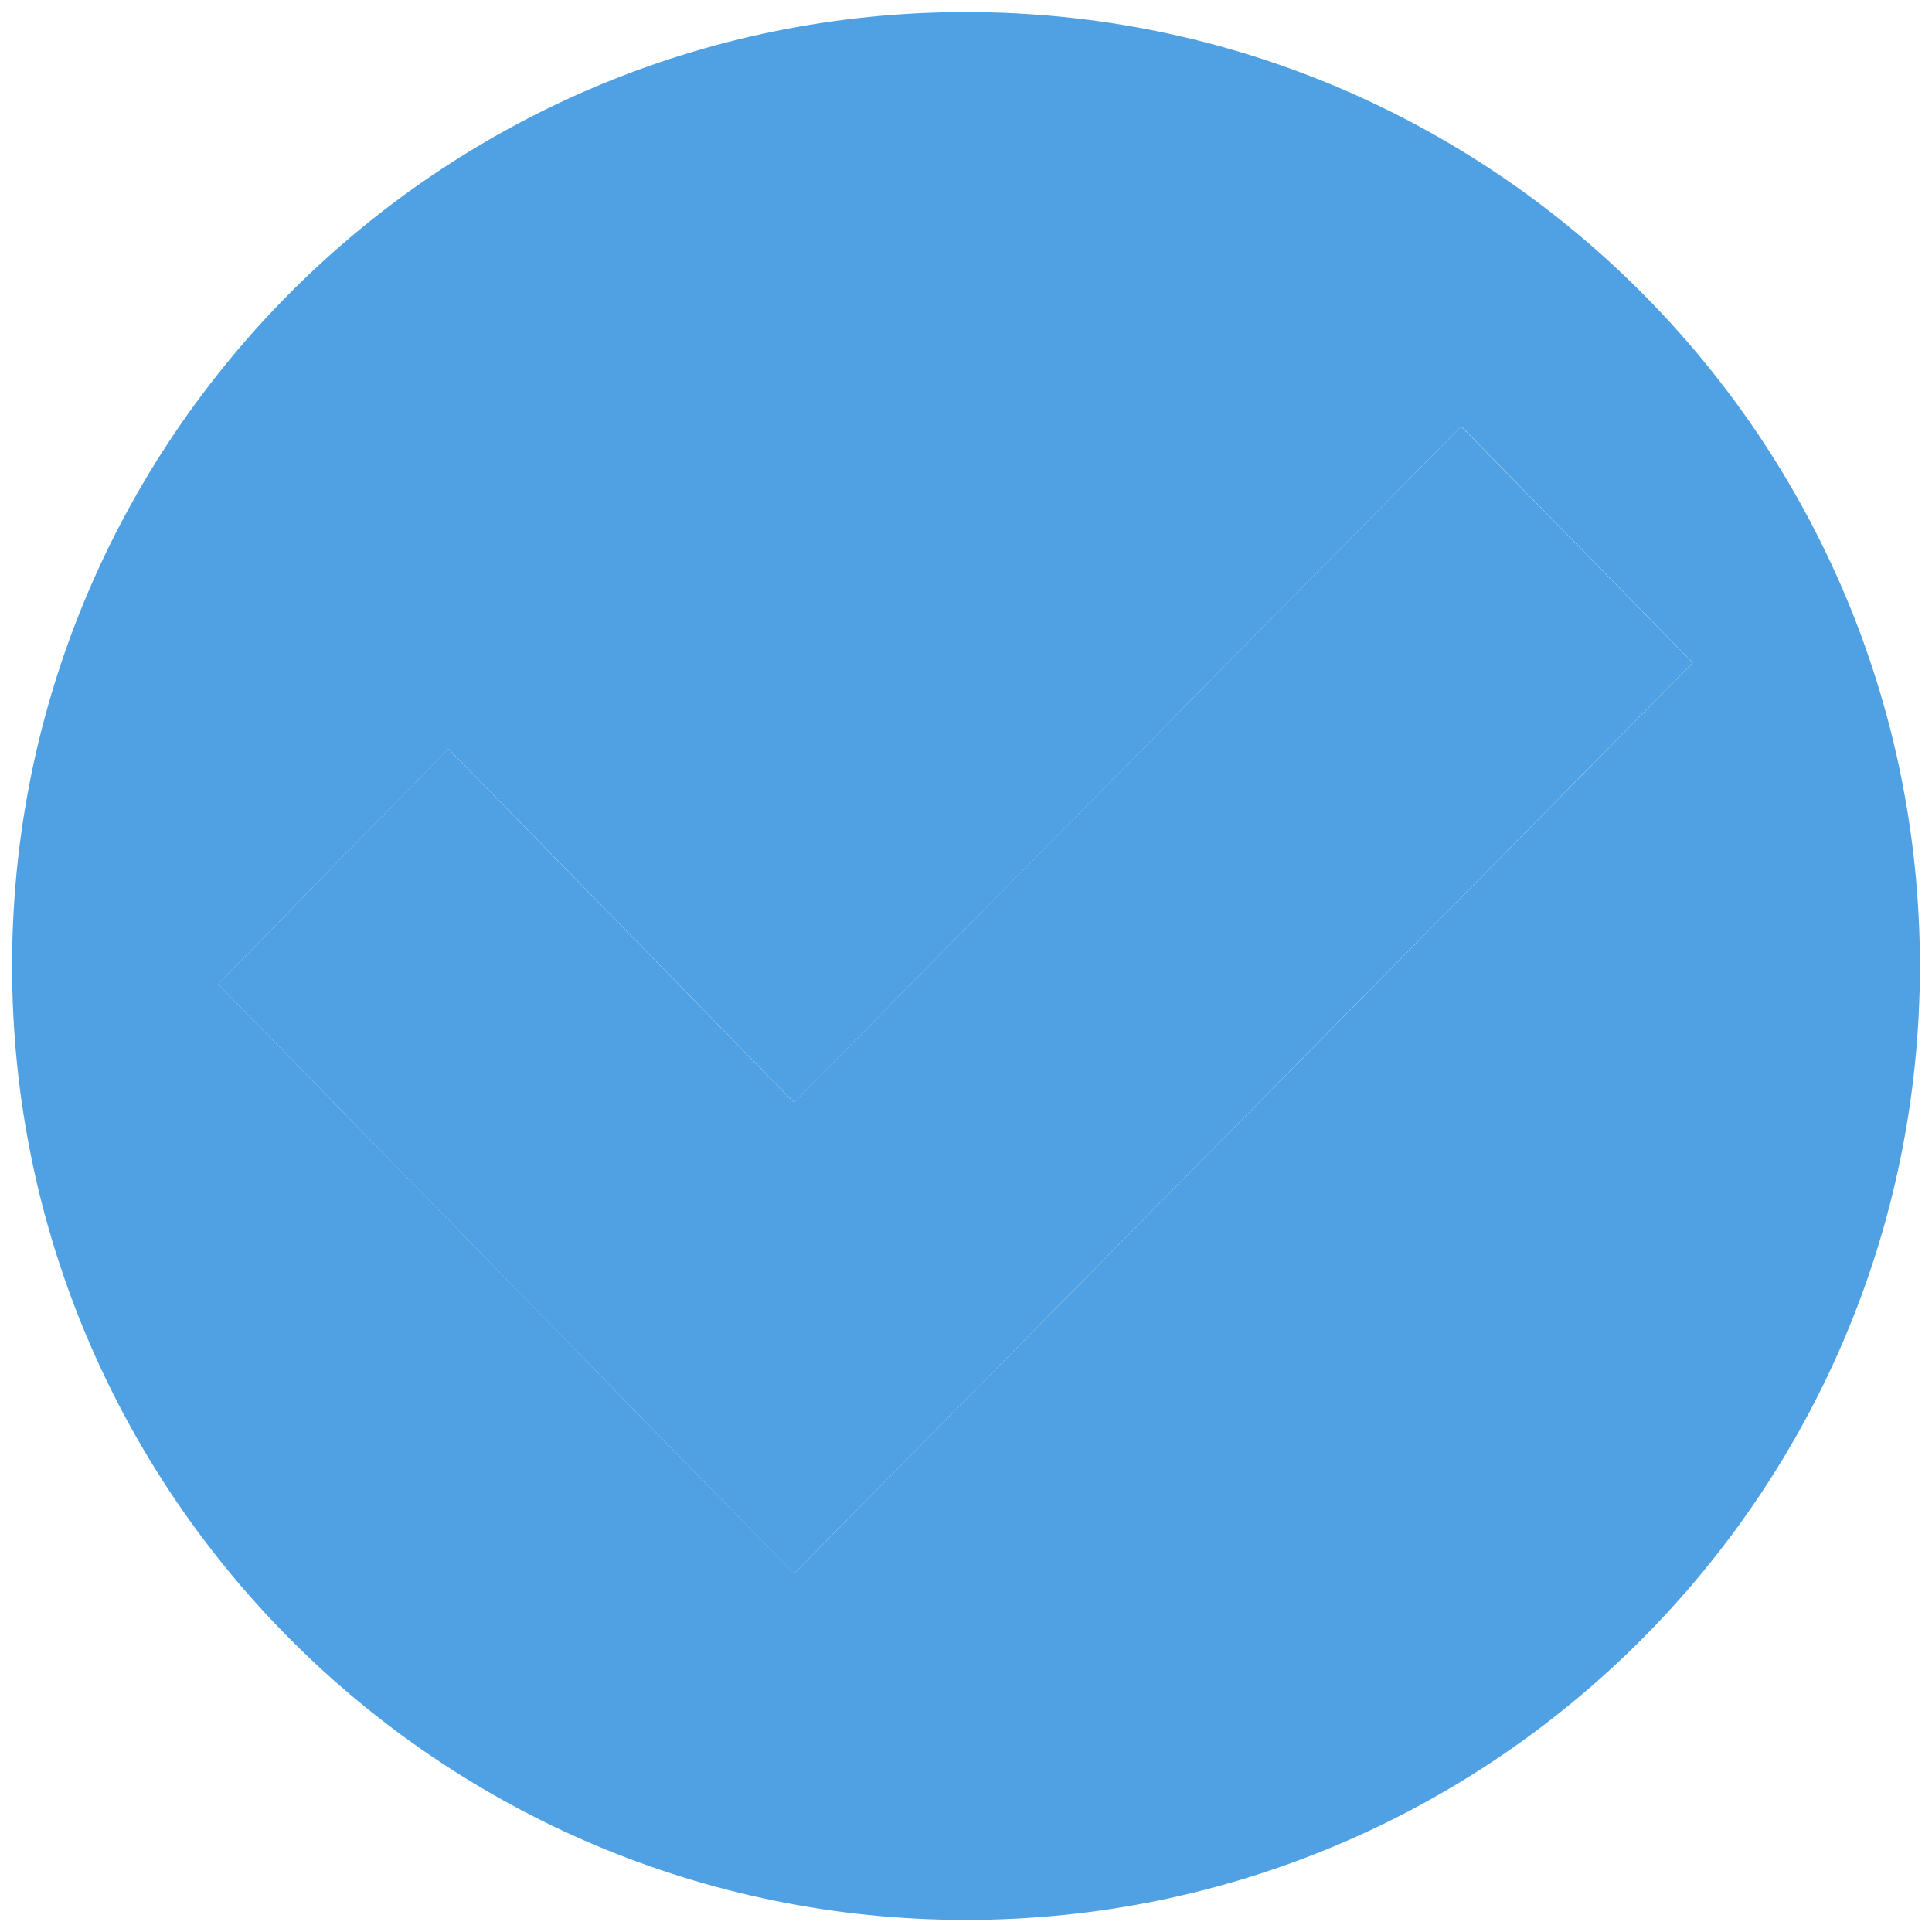 <?xml version="1.0" encoding="UTF-8"?>
<!DOCTYPE svg PUBLIC "-//W3C//DTD SVG 1.1//EN" "http://www.w3.org/Graphics/SVG/1.1/DTD/svg11.dtd">
<svg version="1.1" id="Layer_1" xmlns="http://www.w3.org/2000/svg" xmlns:xlink="http://www.w3.org/1999/xlink" x="0px" y="0px" width="16px" height="16px" viewBox="0 0 16 16" enable-background="new 0 0 16 16" xml:space="preserve">
  <g id="icon">
    <path d="M8,0.1C3.637,0.1,0.1,3.637,0.1,8s3.537,7.9,7.9,7.9s7.9,-3.537,7.9,-7.9S12.363,0.1,8,0.1zM6.577,13.031l-0.013,-0.014l-0.001,0.001l-0.882,-0.902l-1.022,-1.044l0.001,-0.001L1.806,8.15l1.908,-1.949l2.862,2.929l5.525,-5.6l1.918,1.959L6.577,13.031z" fill-rule="evenodd" fill="#50A1E3"/>
    <polygon points="14.018,5.489 12.1,3.531 6.575,9.13 3.713,6.201 1.806,8.15 4.66,11.072 4.659,11.073 5.681,12.116 6.562,13.019 6.563,13.018 6.577,13.031" fill-rule="evenodd" fill="#50A1E3" stroke-linejoin="miter"/>
  </g>
</svg>
